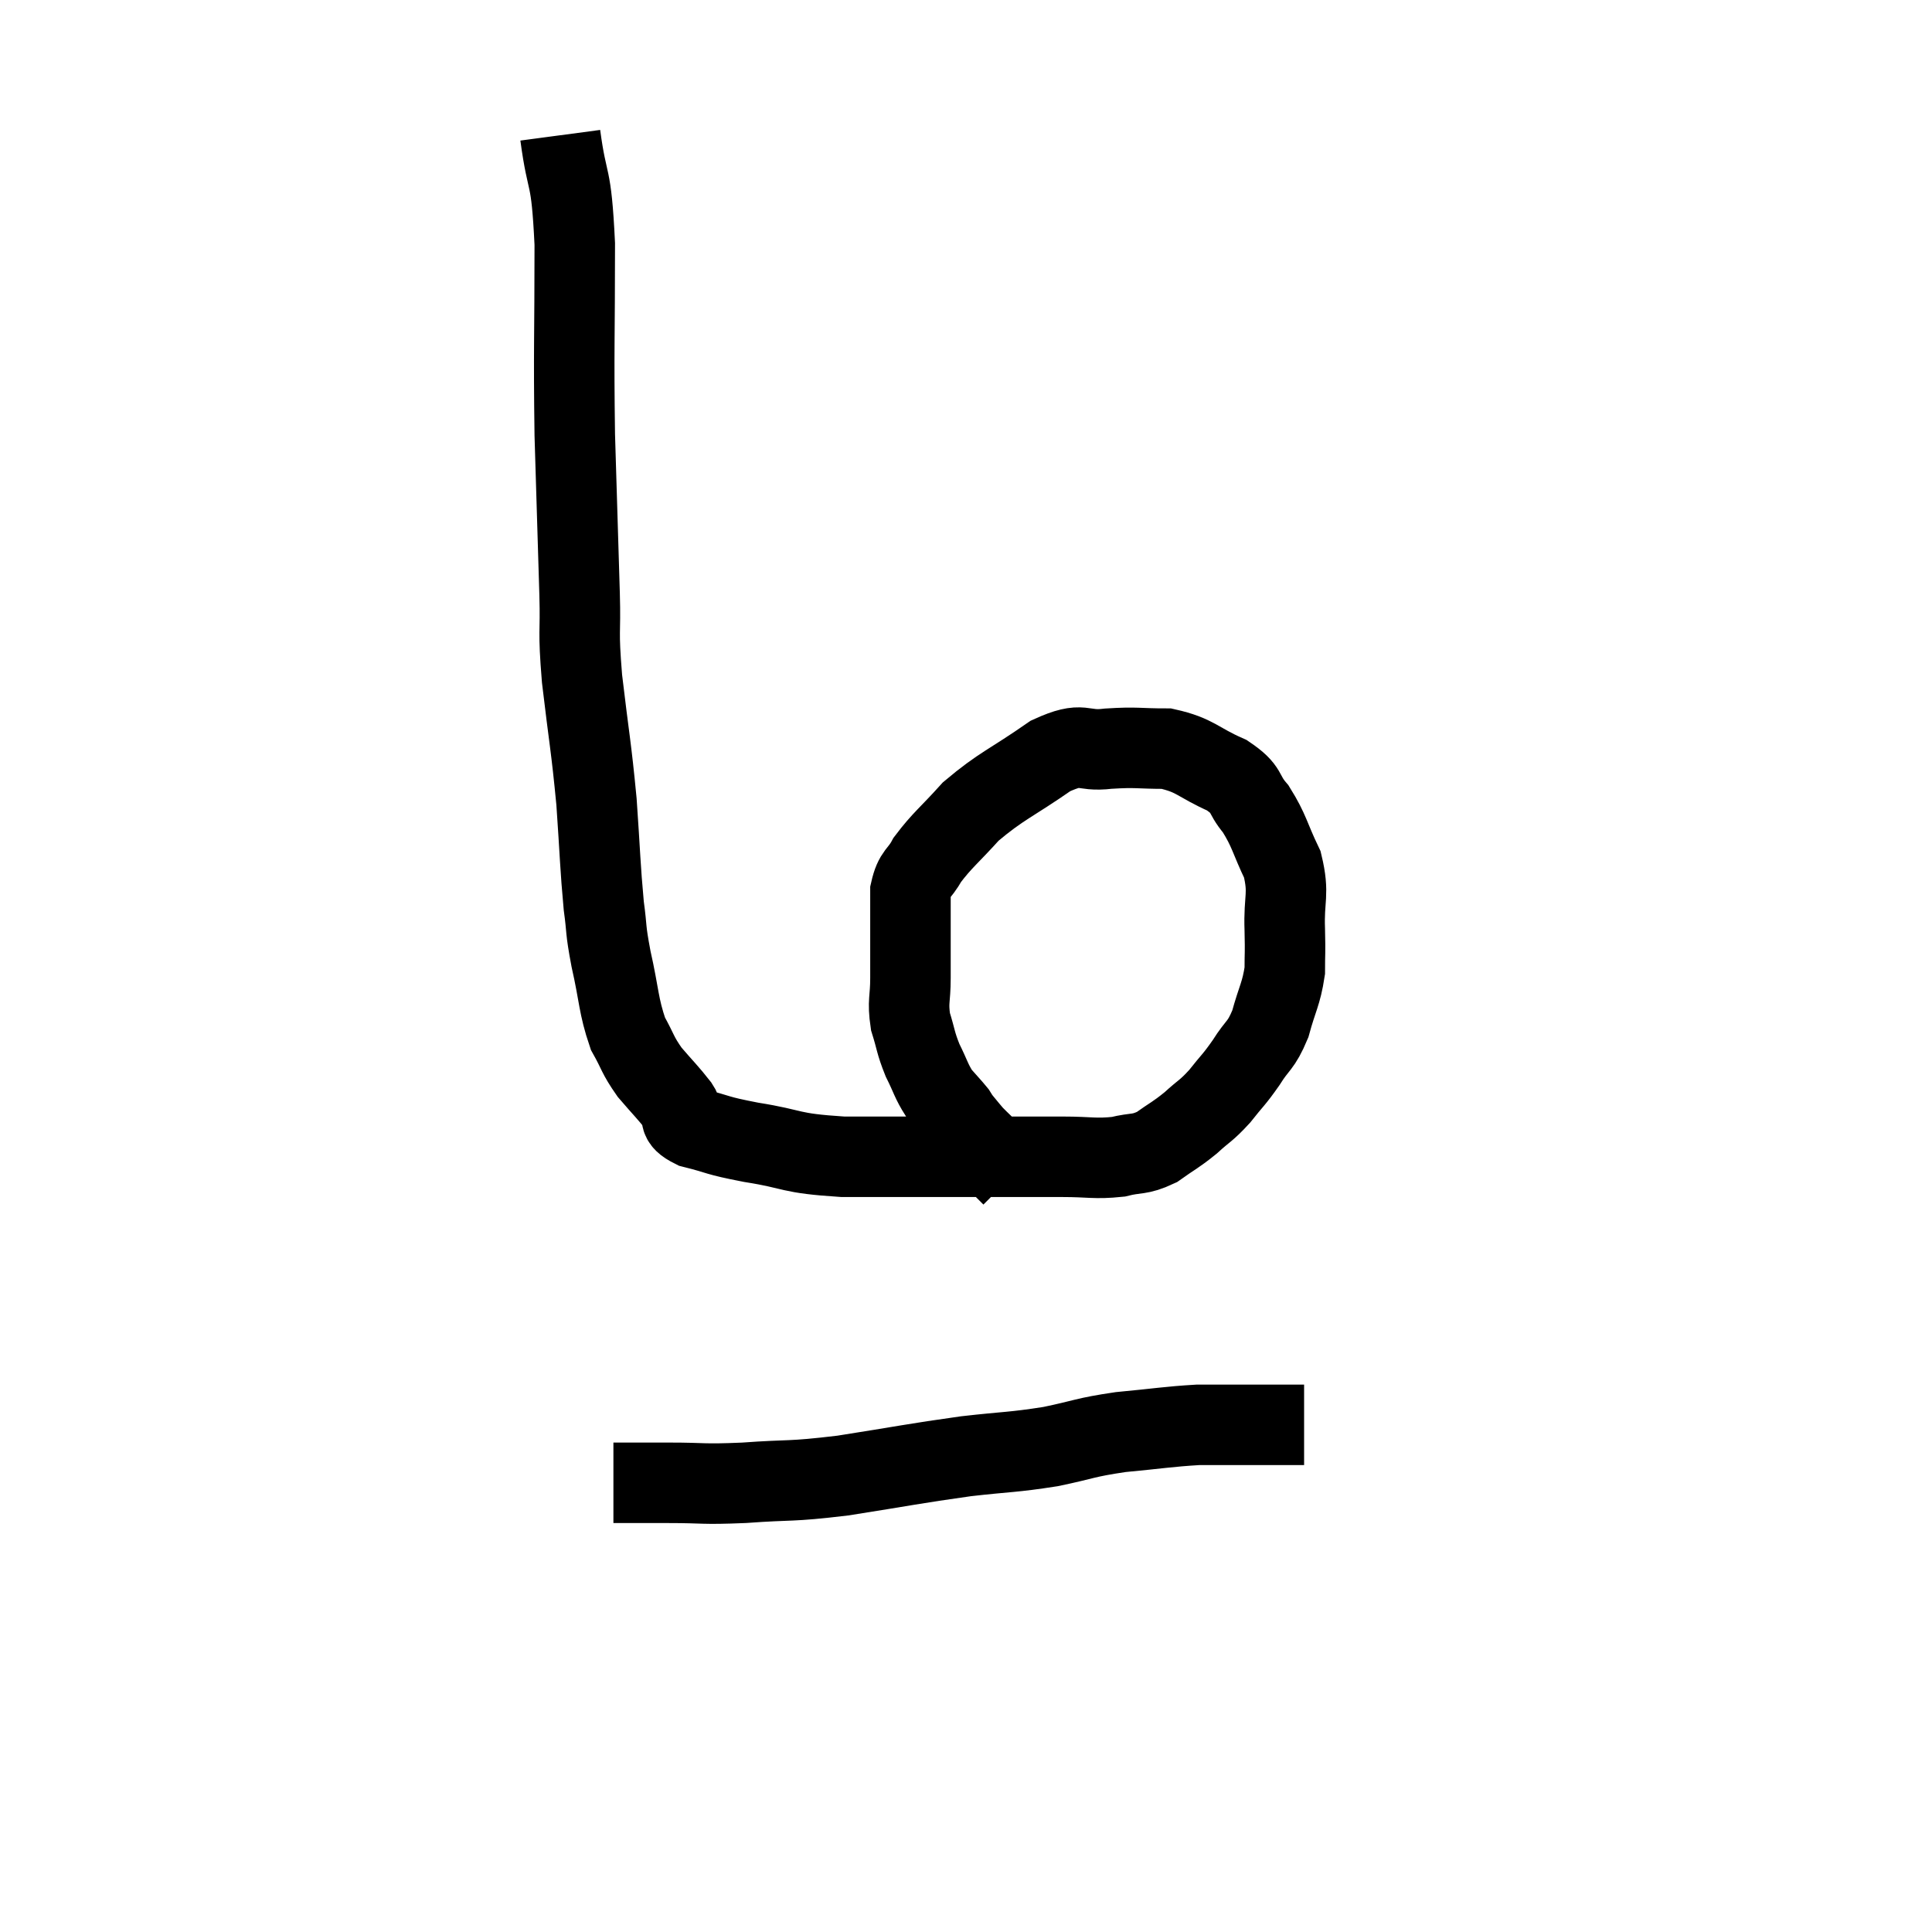 <svg width="48" height="48" viewBox="0 0 48 48" xmlns="http://www.w3.org/2000/svg"><path d="M 13.92 3.36 C 14.1 4.71, 14.19 4.2, 14.28 6.06 C 14.28 8.43, 14.25 8.625, 14.28 10.8 C 14.34 12.78, 14.355 13.245, 14.4 14.76 C 14.43 15.81, 14.355 15.57, 14.46 16.86 C 14.64 18.39, 14.685 18.51, 14.82 19.92 C 14.91 21.21, 14.91 21.525, 15 22.5 C 15.09 23.16, 15.03 23.025, 15.18 23.82 C 15.39 24.75, 15.36 24.975, 15.6 25.68 C 15.87 26.16, 15.825 26.19, 16.14 26.64 C 16.5 27.06, 16.59 27.135, 16.86 27.48 C 17.04 27.75, 16.77 27.795, 17.22 28.02 C 17.94 28.2, 17.73 28.2, 18.66 28.38 C 19.8 28.56, 19.545 28.65, 20.94 28.74 C 22.59 28.74, 22.875 28.74, 24.24 28.74 C 25.32 28.74, 25.515 28.74, 26.4 28.74 C 27.09 28.74, 27.195 28.8, 27.78 28.74 C 28.26 28.62, 28.29 28.71, 28.74 28.5 C 29.16 28.2, 29.19 28.215, 29.58 27.9 C 29.94 27.57, 29.955 27.615, 30.3 27.24 C 30.63 26.82, 30.645 26.85, 30.96 26.4 C 31.26 25.92, 31.32 26.01, 31.56 25.44 C 31.74 24.78, 31.83 24.705, 31.92 24.12 C 31.92 23.61, 31.935 23.76, 31.92 23.1 C 31.89 22.29, 32.04 22.23, 31.86 21.48 C 31.53 20.79, 31.545 20.655, 31.2 20.1 C 30.84 19.68, 31.035 19.635, 30.48 19.26 C 29.73 18.93, 29.715 18.765, 28.98 18.6 C 28.26 18.6, 28.26 18.555, 27.54 18.6 C 26.82 18.69, 26.955 18.39, 26.1 18.78 C 25.11 19.47, 24.885 19.515, 24.12 20.16 C 23.58 20.76, 23.415 20.865, 23.04 21.36 C 22.83 21.75, 22.725 21.675, 22.62 22.14 C 22.62 22.68, 22.62 22.68, 22.62 23.22 C 22.62 23.76, 22.62 23.76, 22.62 24.3 C 22.62 24.84, 22.545 24.87, 22.62 25.38 C 22.77 25.86, 22.74 25.89, 22.92 26.34 C 23.13 26.76, 23.13 26.85, 23.34 27.18 C 23.55 27.42, 23.625 27.495, 23.76 27.66 C 23.82 27.75, 23.775 27.705, 23.88 27.84 C 24.03 28.02, 24.075 28.08, 24.18 28.2 C 24.24 28.26, 24.27 28.29, 24.3 28.32 C 24.3 28.32, 24.21 28.23, 24.3 28.32 C 24.48 28.5, 24.54 28.545, 24.66 28.68 C 24.72 28.77, 24.66 28.725, 24.78 28.86 C 24.96 29.04, 25.05 29.13, 25.14 29.22 C 25.14 29.22, 25.14 29.22, 25.14 29.22 L 25.14 29.22" fill="none" stroke="black" stroke-width="2"></path><path d="M 15.24 36.84 C 15.6 36.84, 15.615 36.84, 15.96 36.84 C 16.29 36.84, 15.99 36.84, 16.62 36.84 C 17.55 36.84, 17.4 36.885, 18.48 36.84 C 19.71 36.75, 19.56 36.825, 20.94 36.66 C 22.47 36.42, 22.71 36.36, 24 36.18 C 25.05 36.06, 25.14 36.09, 26.1 35.94 C 26.97 35.76, 26.925 35.715, 27.84 35.58 C 28.8 35.49, 29.01 35.445, 29.76 35.4 C 30.3 35.4, 30.375 35.4, 30.84 35.4 C 31.23 35.4, 31.38 35.4, 31.62 35.4 C 31.71 35.4, 31.65 35.4, 31.8 35.4 C 32.01 35.4, 32.115 35.4, 32.22 35.4 C 32.22 35.4, 32.175 35.4, 32.22 35.4 L 32.4 35.4" fill="none" stroke="black" stroke-width="2"></path></svg>